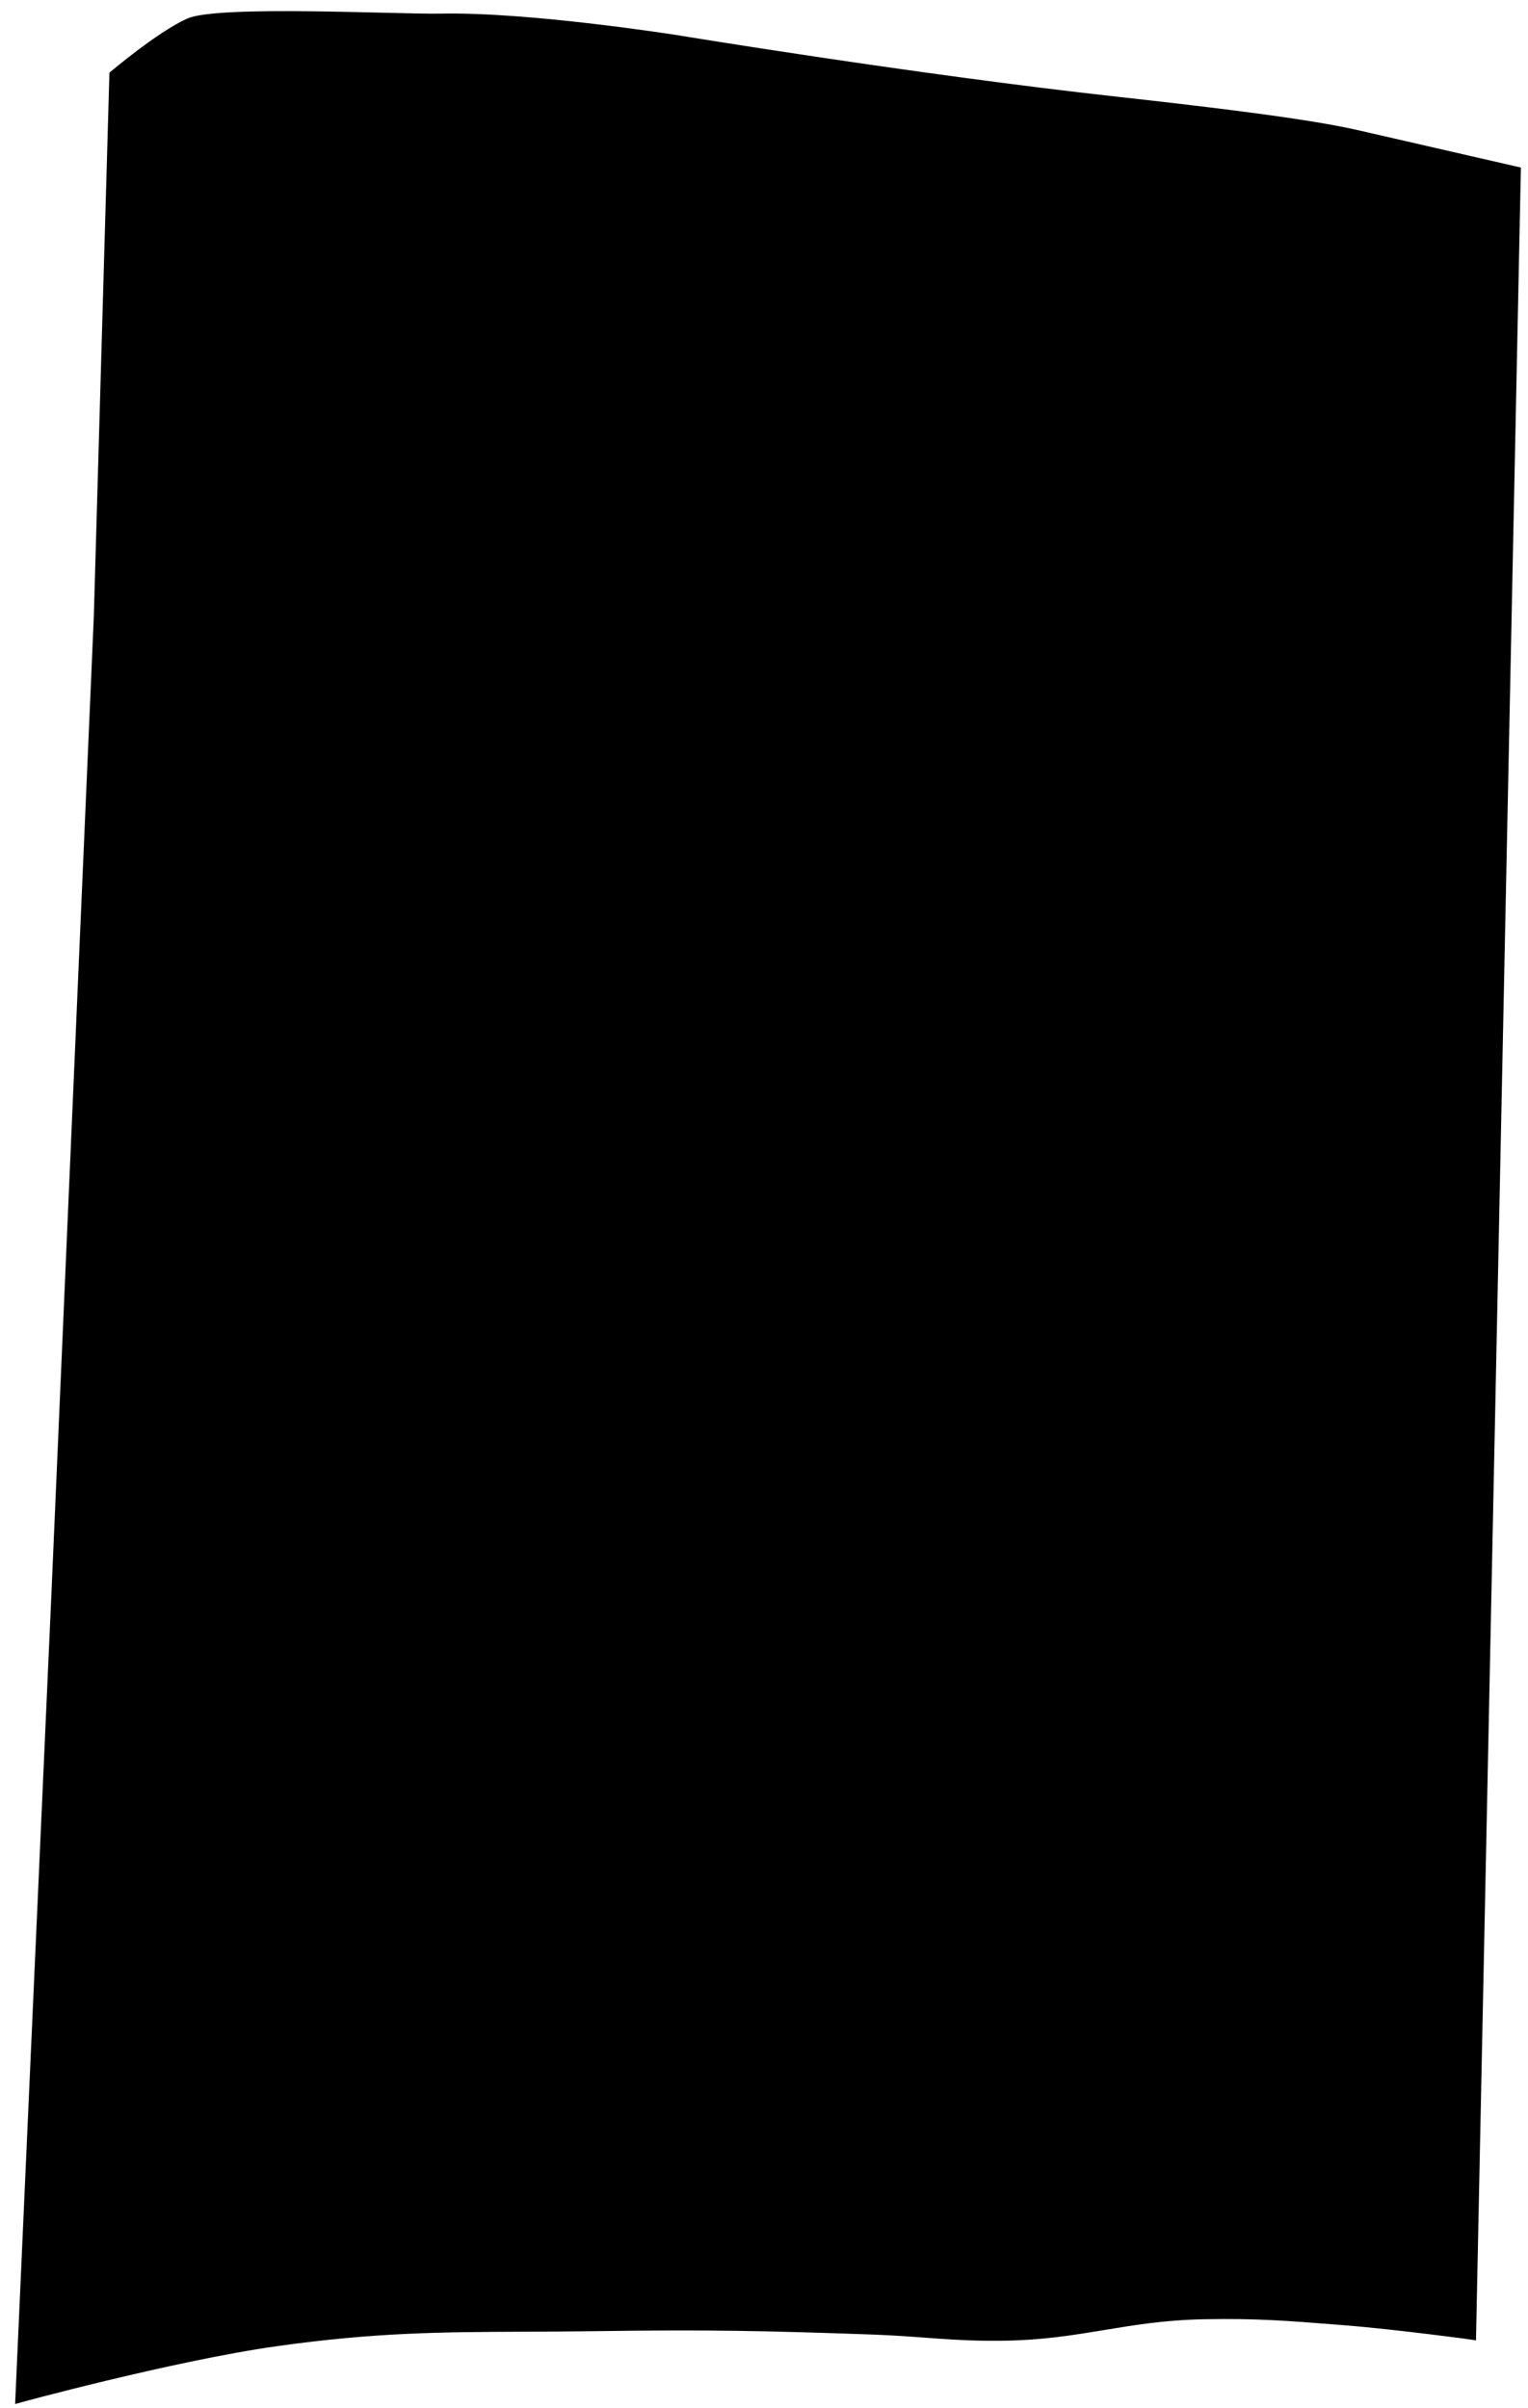 <svg width="66" height="104" viewBox="0 0 66 104" fill="none" xmlns="http://www.w3.org/2000/svg">
<path d="M63.265 100.492L65.185 7.632L64.846 7.554L63.113 7.157L59.504 6.329C59.388 6.303 59.275 6.276 59.16 6.25C57.789 5.928 56.213 5.559 48.183 4.672C43.815 4.189 39.068 3.525 35.415 2.981C33.588 2.71 32.033 2.468 30.935 2.294C30.386 2.207 29.952 2.138 29.654 2.089C29.505 2.065 29.391 2.047 29.313 2.034L29.225 2.02L29.203 2.016L29.198 2.015L29.198 2.015L29.197 2.015L29.197 2.015L29.196 2.015L29.195 2.015L29.194 2.015L29.181 2.012L29.128 2.004C29.081 1.997 29.011 1.986 28.921 1.973C28.741 1.945 28.478 1.906 28.151 1.86C27.497 1.767 26.585 1.644 25.553 1.523C23.482 1.28 20.953 1.05 19.057 1.088C18.547 1.098 17.603 1.075 16.481 1.048C15.513 1.025 14.413 0.998 13.344 0.987C12.177 0.974 11.036 0.979 10.109 1.024C9.645 1.046 9.243 1.078 8.921 1.121C8.585 1.165 8.383 1.217 8.291 1.258C7.69 1.53 6.89 2.083 6.215 2.592C5.883 2.842 5.591 3.075 5.383 3.244C5.321 3.295 5.266 3.339 5.22 3.377L4.553 26.612L4.553 26.612L4.553 26.62L2.73 68.633L2.73 68.634L1.183 103.154C1.323 103.116 1.484 103.074 1.663 103.028C2.375 102.843 3.37 102.59 4.506 102.317C6.774 101.773 9.618 101.145 11.879 100.827C16.166 100.223 19.03 100.21 22.702 100.195C23.701 100.19 24.759 100.186 25.921 100.169C30.511 100.103 33.09 100.154 37.673 100.317C38.563 100.349 39.3 100.403 39.995 100.454C40.175 100.467 40.352 100.48 40.528 100.493C41.386 100.553 42.236 100.599 43.326 100.584C44.989 100.561 46.275 100.351 47.591 100.133L47.63 100.127C48.936 99.911 50.276 99.689 52.003 99.657C54.289 99.615 55.624 99.721 57.794 99.893C57.897 99.901 58.001 99.909 58.108 99.918C59.233 100.007 60.663 100.169 61.807 100.308C62.38 100.378 62.883 100.442 63.243 100.489C63.251 100.49 63.258 100.491 63.265 100.492Z" fill="black" stroke="black"/>
</svg>
